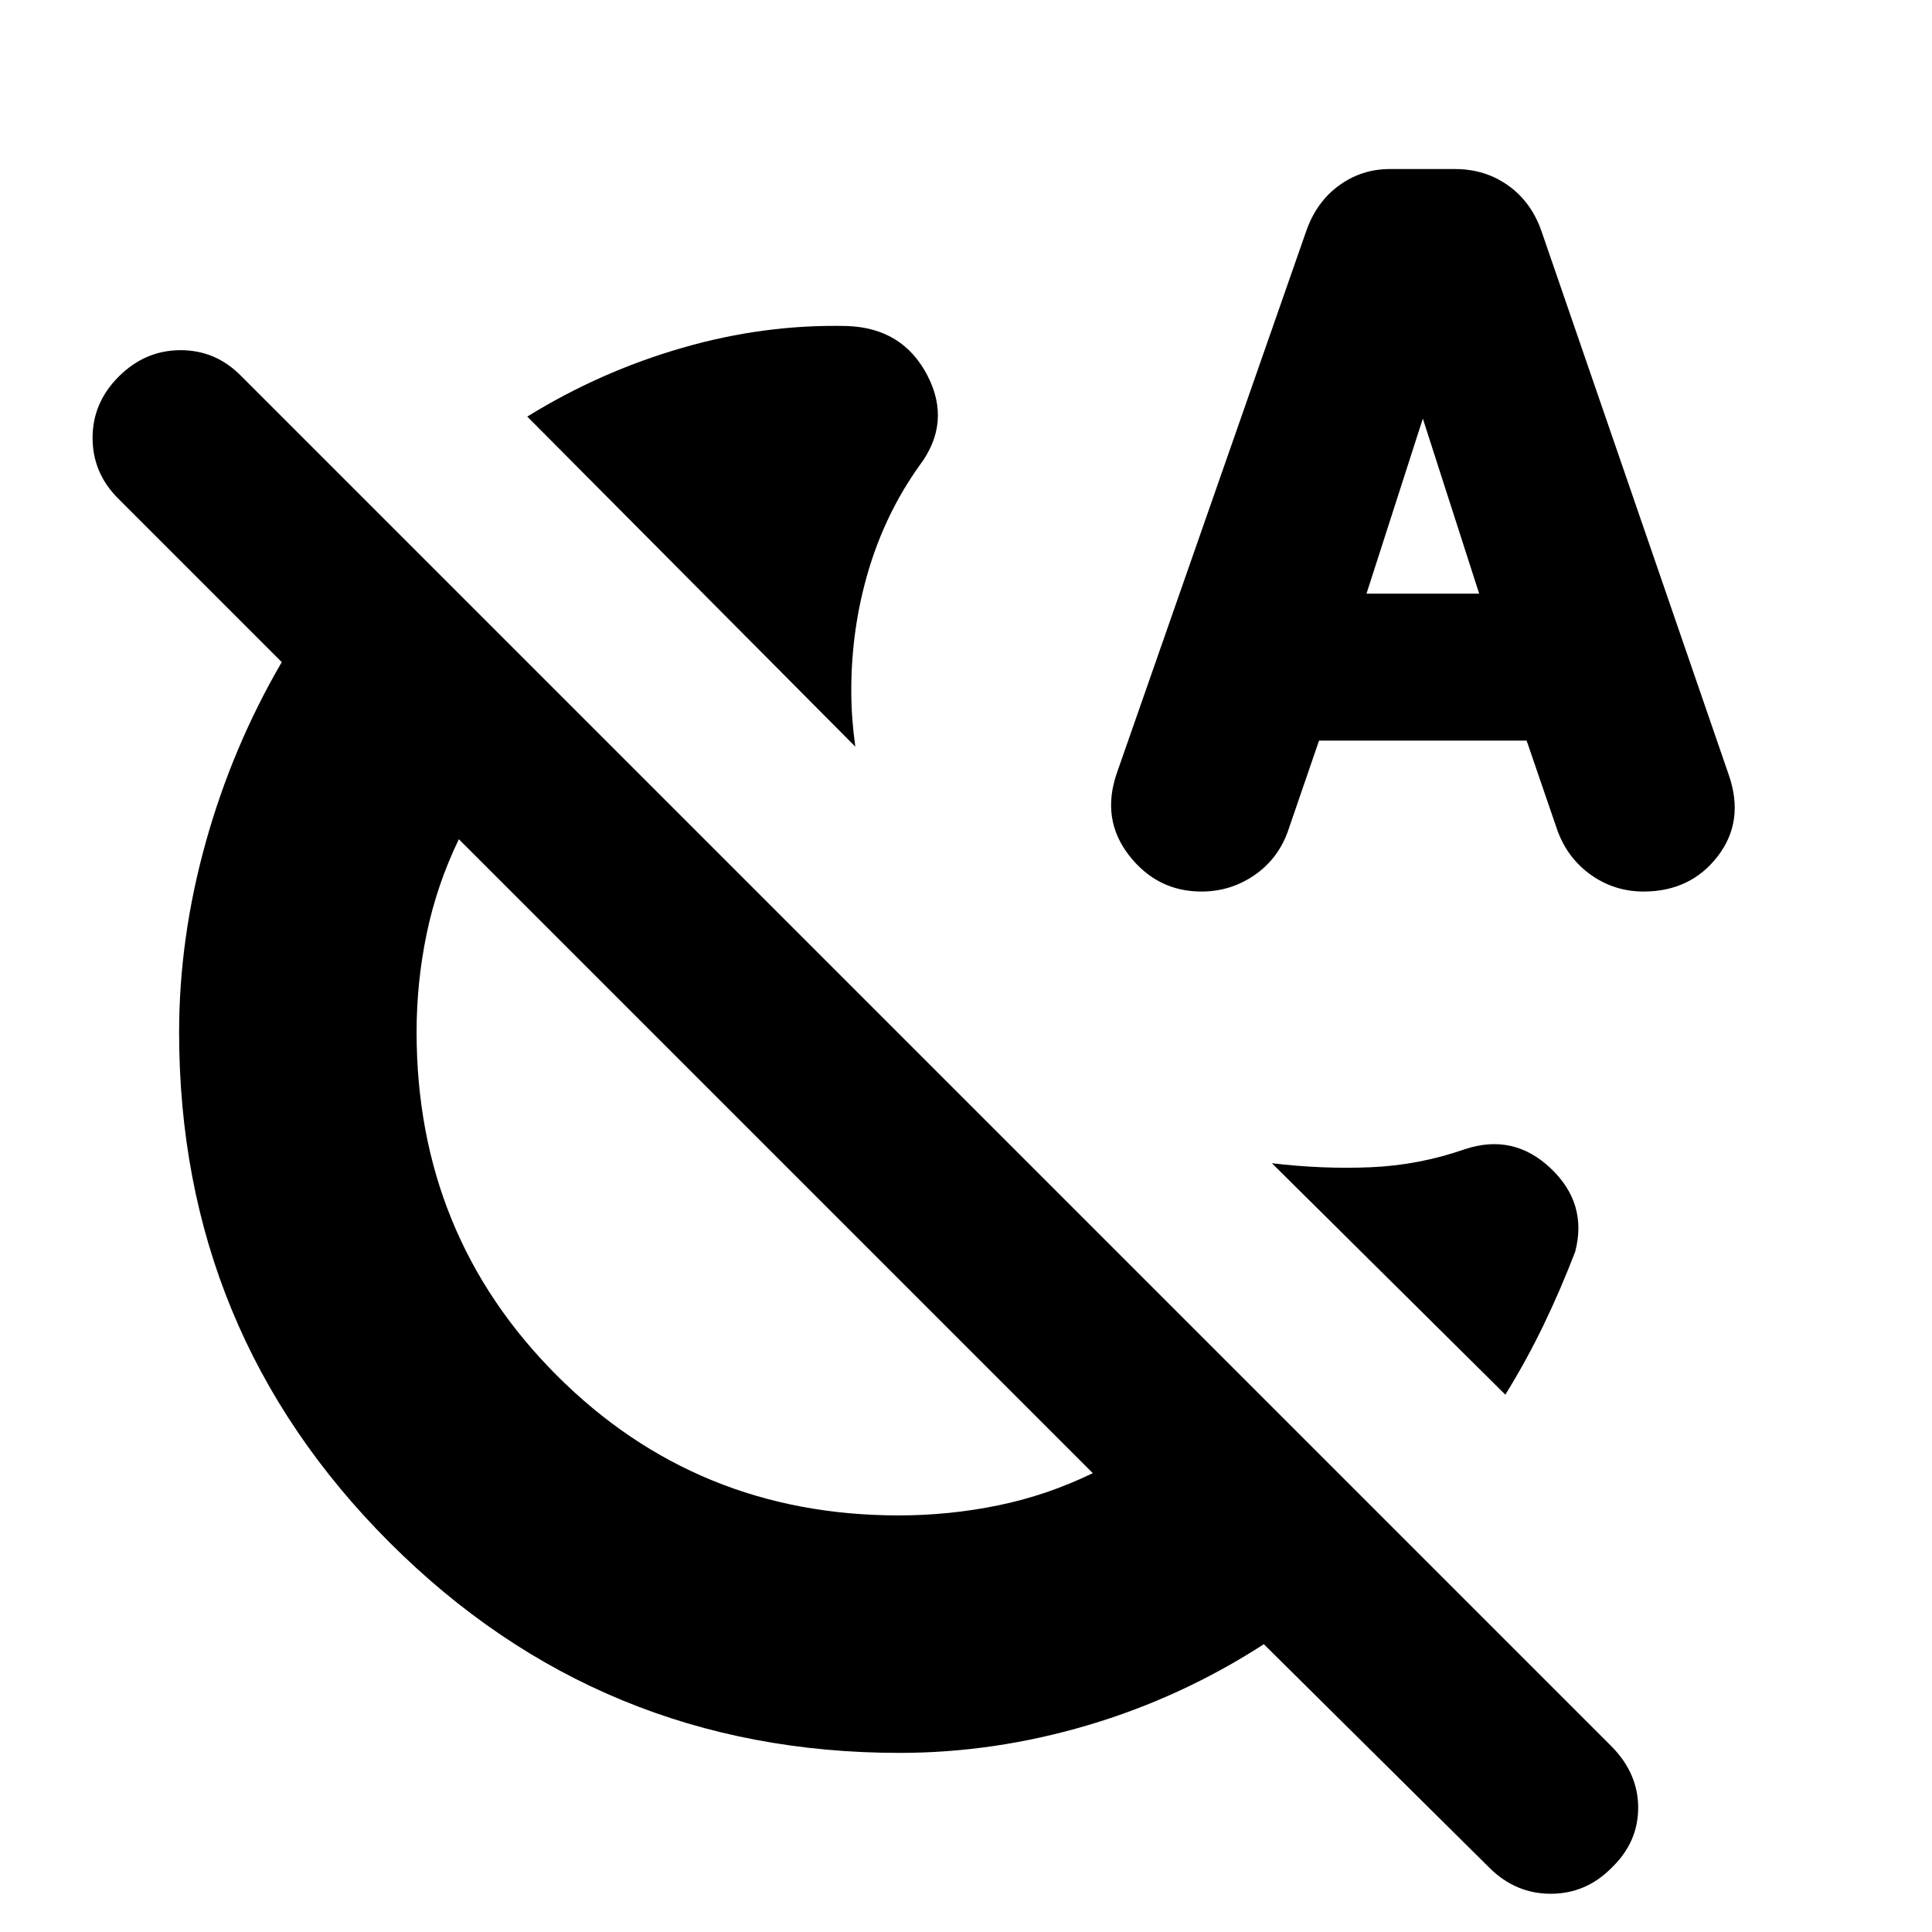 <svg xmlns="http://www.w3.org/2000/svg" height="20" viewBox="0 -960 960 960" width="20"><path d="M425-589 262-753q36.17-22.37 77.09-34.18Q380-799 421-798q27.58 1 39.79 24.5t-3.99 44.94Q440-705 431.5-676.37 423-647.75 423-617q0 7.2.5 14t1.5 14Zm323 322L632-382q25 3 49 2t46.78-8.93Q752-397 770.5-379.5t12.19 41.5q-7.31 19-15.75 36.5Q758.5-284 748-267Zm-205 39L228-543q-11 22.81-16 46.99-5 24.17-5 48.84 0 100.82 69.55 170.49Q346.1-207 446.57-207q25.12 0 49.46-5 24.33-5 46.97-16ZM447-89q-148.88 0-253.44-104.56T89-447q0-47 13.23-94.45Q115.46-588.89 140-631l-81-81q-13-12.8-13-30.4Q46-760 59.11-773q13.1-13 30.66-13 17.56 0 30.23 13L800.76-92.24Q814-78.82 814-61.73q0 17.09-13.11 29.73-12.77 13-30.33 13T740-32L628-143q-41.11 26.54-87.55 40.27Q494-89 447-89Zm-62-297Zm270.42-206-15.68 45.66q-5.07 13.55-16.76 21.44Q611.29-517 597-517q-22 0-36-18t-6-41l94-269q5-14.52 16.25-22.76Q676.5-876 690.6-876h32.43q14.97 0 26.47 8.24Q761-859.52 766-845l93 270q8 23-5.5 40.5T816.67-517q-14.34 0-25.93-8.13Q779.15-533.25 774-547l-15.43-45H655.42ZM679-665h56l-28-87-28 87Z"/></svg>